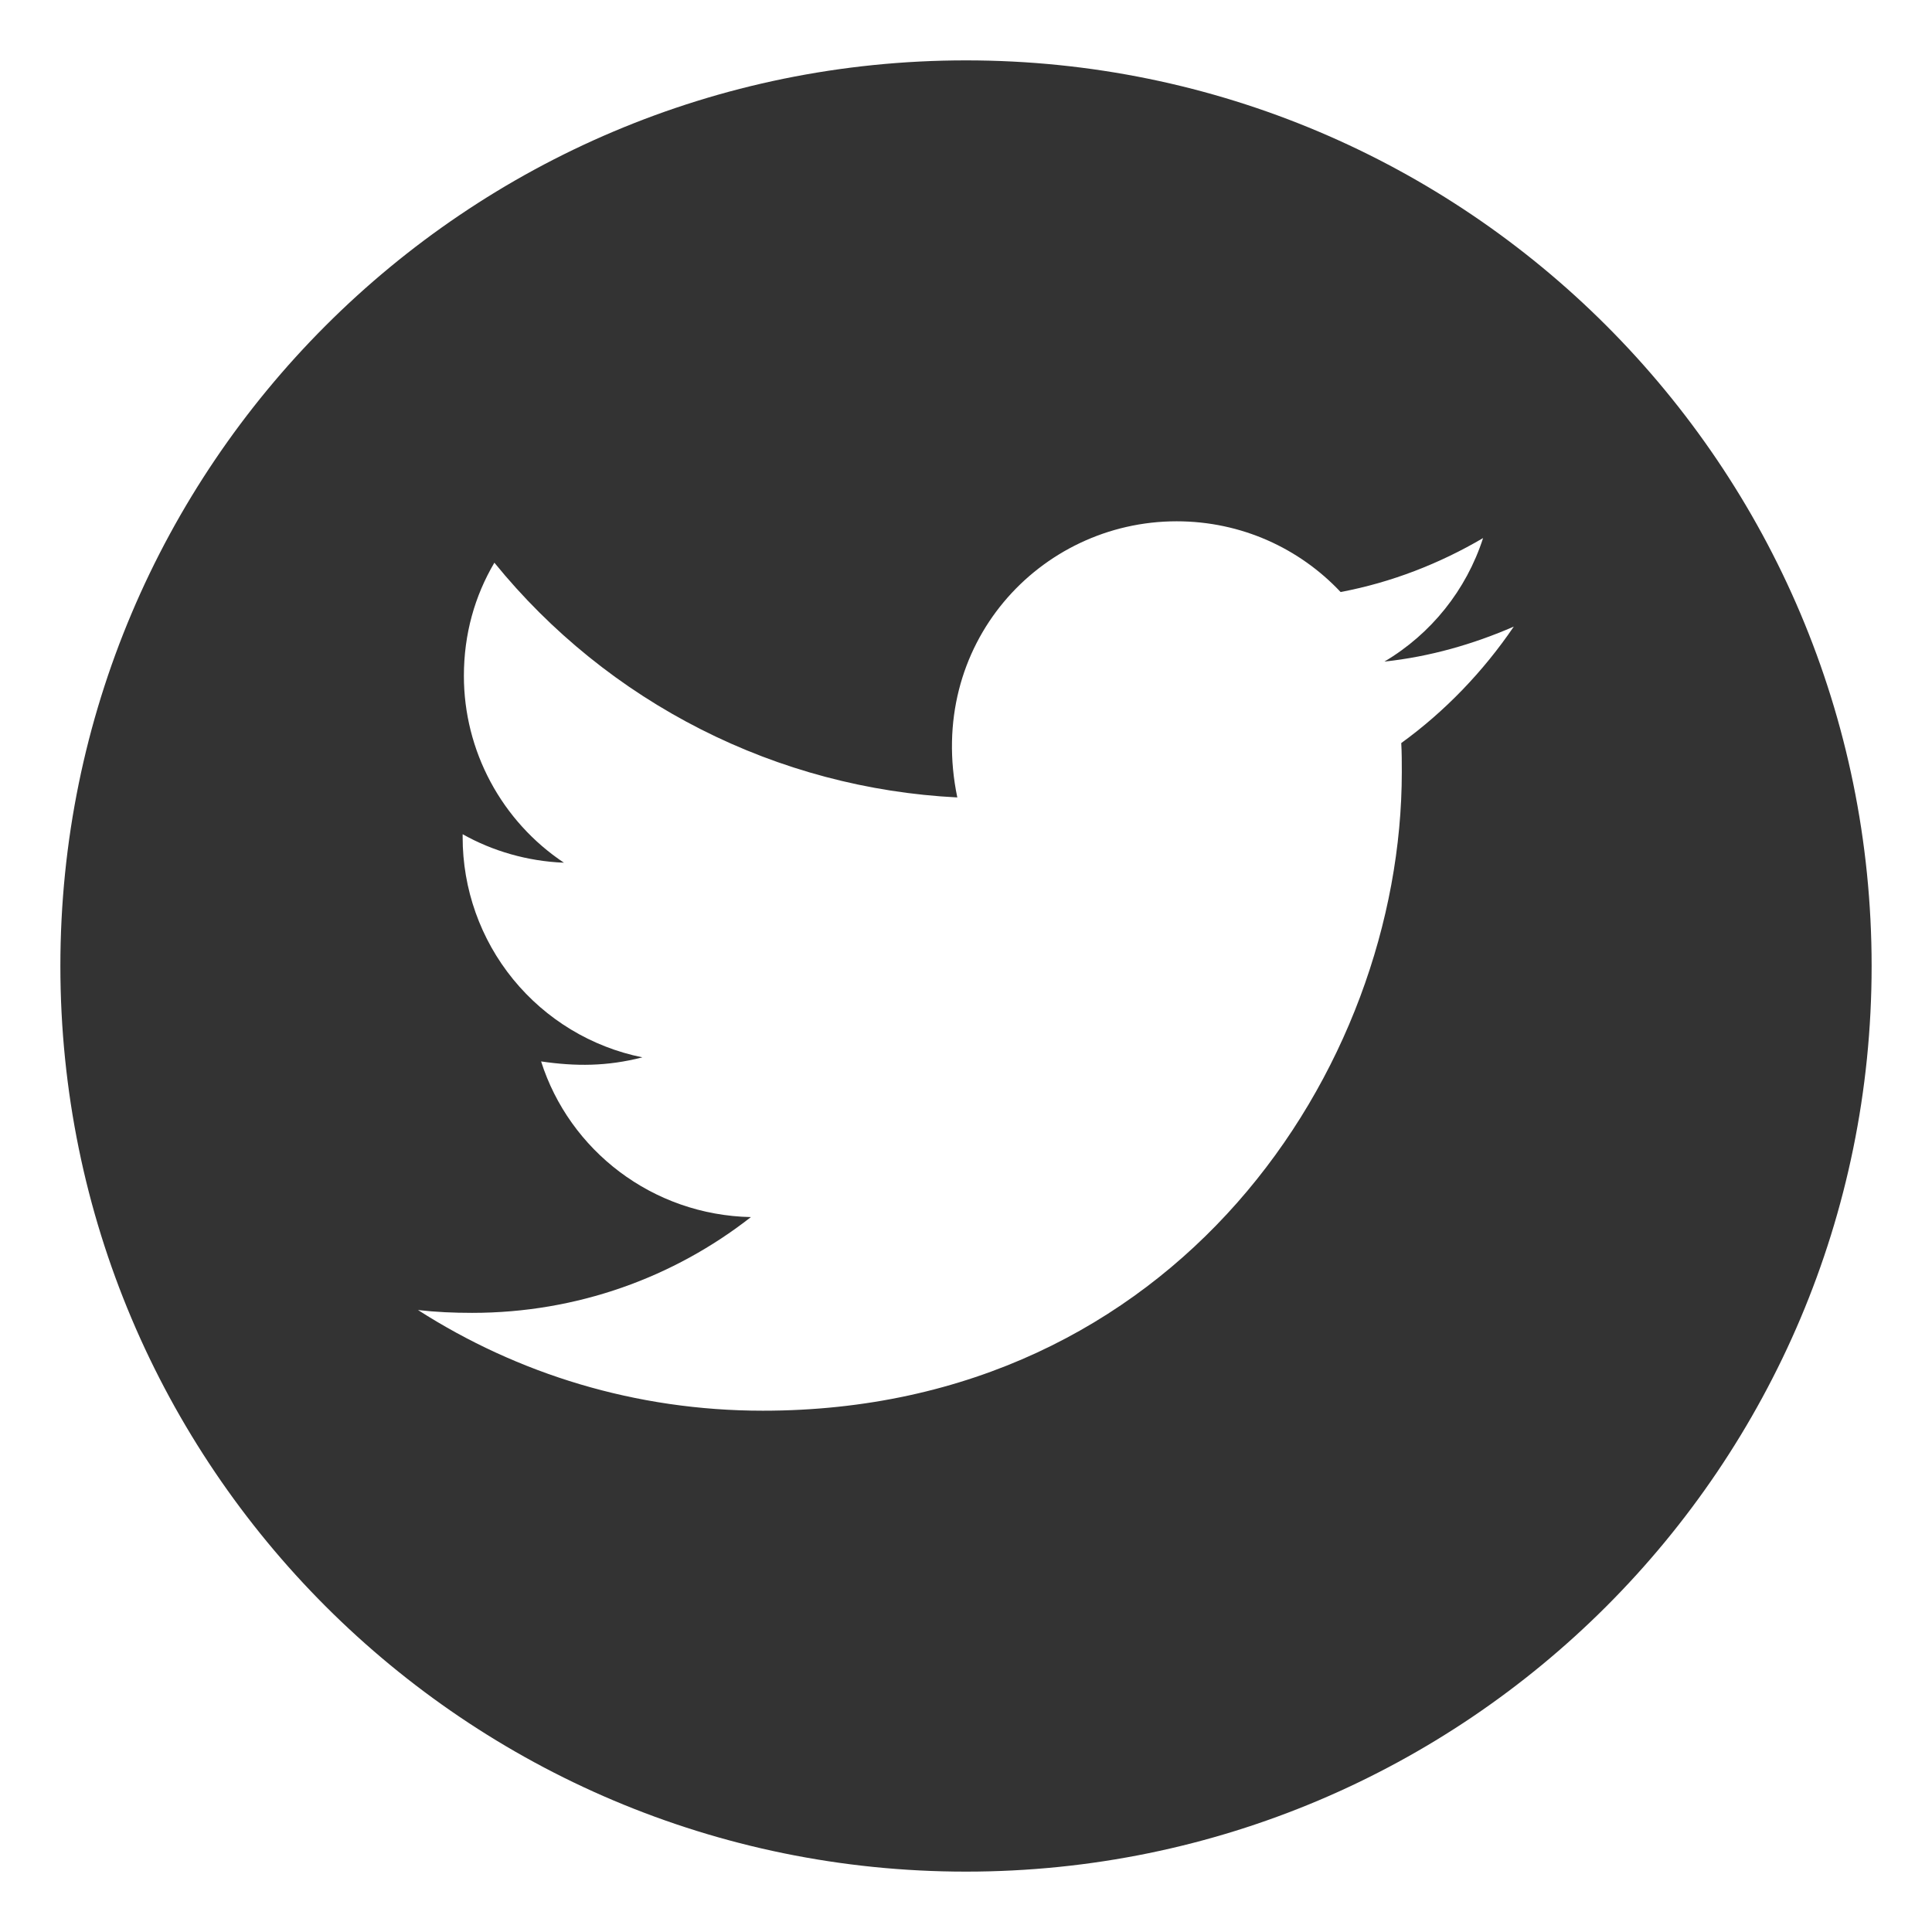 <svg width="25" height="25" viewBox="0 0 28 28" fill="none" xmlns="http://www.w3.org/2000/svg">
<path d="M14 0.875C6.752 0.875 0.875 6.752 0.875 14C0.875 21.248 6.752 27.125 14 27.125C21.248 27.125 27.125 21.248 27.125 14C27.125 6.752 21.248 0.875 14 0.875ZM20.308 10.769C20.316 10.906 20.316 11.05 20.316 11.19C20.316 15.491 17.041 20.445 11.056 20.445C9.21 20.445 7.499 19.909 6.058 18.986C6.321 19.016 6.573 19.027 6.843 19.027C8.366 19.027 9.767 18.512 10.883 17.639C9.453 17.609 8.252 16.672 7.842 15.383C8.343 15.456 8.794 15.456 9.31 15.324C8.573 15.175 7.912 14.775 7.437 14.193C6.962 13.611 6.704 12.882 6.705 12.131V12.09C7.136 12.333 7.643 12.482 8.173 12.503C7.727 12.206 7.362 11.803 7.109 11.331C6.856 10.859 6.723 10.332 6.723 9.796C6.723 9.189 6.881 8.636 7.165 8.155C7.982 9.161 9.002 9.984 10.158 10.57C11.313 11.156 12.58 11.492 13.874 11.557C13.414 9.345 15.066 7.555 17.053 7.555C17.99 7.555 18.834 7.947 19.429 8.58C20.164 8.442 20.867 8.167 21.494 7.798C21.251 8.551 20.741 9.187 20.064 9.588C20.721 9.518 21.354 9.336 21.939 9.081C21.497 9.731 20.943 10.309 20.308 10.769Z" fill="#333333"/>
</svg>
